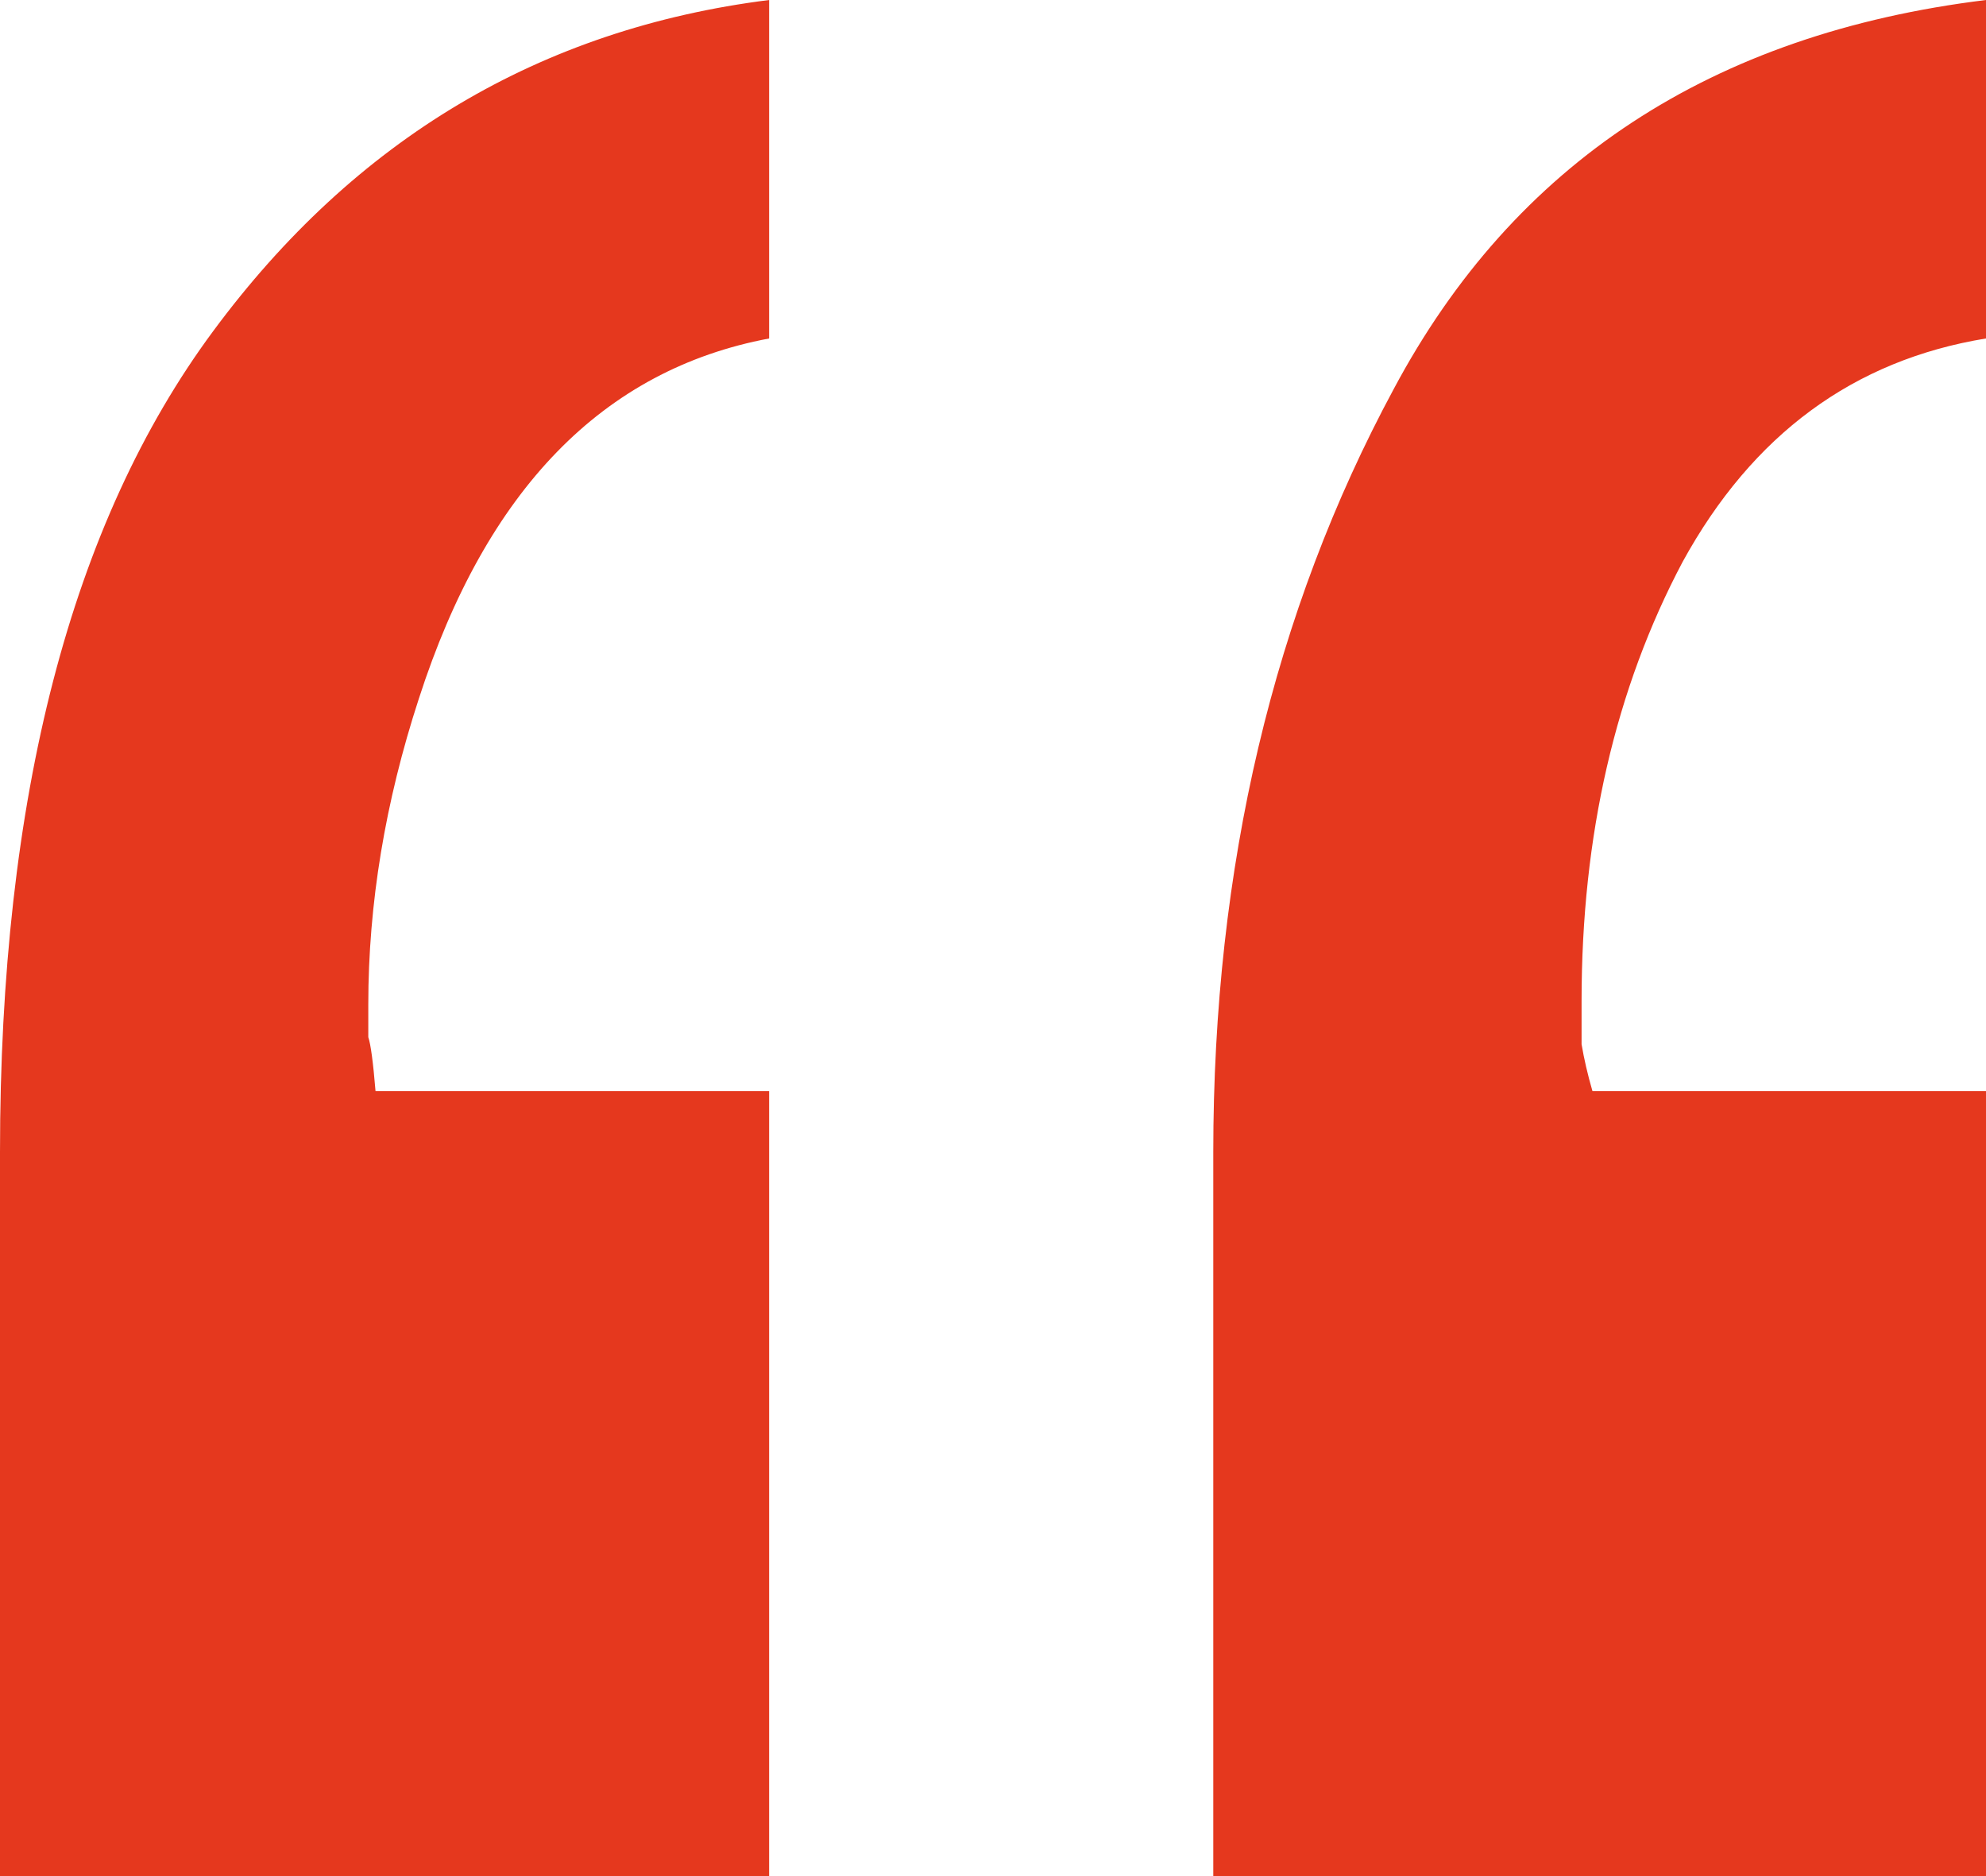 <svg width="36" height="34" viewBox="0 0 36 34" fill="none" xmlns="http://www.w3.org/2000/svg">
<path d="M13.942 6.134C10.931 6.7 8.815 8.875 7.593 12.66C6.982 14.531 6.676 16.38 6.676 18.207C6.676 18.425 6.676 18.621 6.676 18.795C6.72 18.925 6.764 19.251 6.807 19.773H13.942V34H0V20.883C0 14.444 1.287 9.484 3.862 6.004C6.436 2.523 9.796 0.522 13.942 0V6.134ZM36 6.134C33.6 6.526 31.767 7.875 30.502 10.18C29.28 12.486 28.669 15.14 28.669 18.142C28.669 18.403 28.669 18.664 28.669 18.925C28.713 19.186 28.778 19.469 28.866 19.773H36V34H21.993V20.883C21.993 15.706 23.084 11.094 25.265 7.048C27.447 2.958 31.026 0.609 36 0V6.134Z" fill="#E5381E"/>
</svg>
